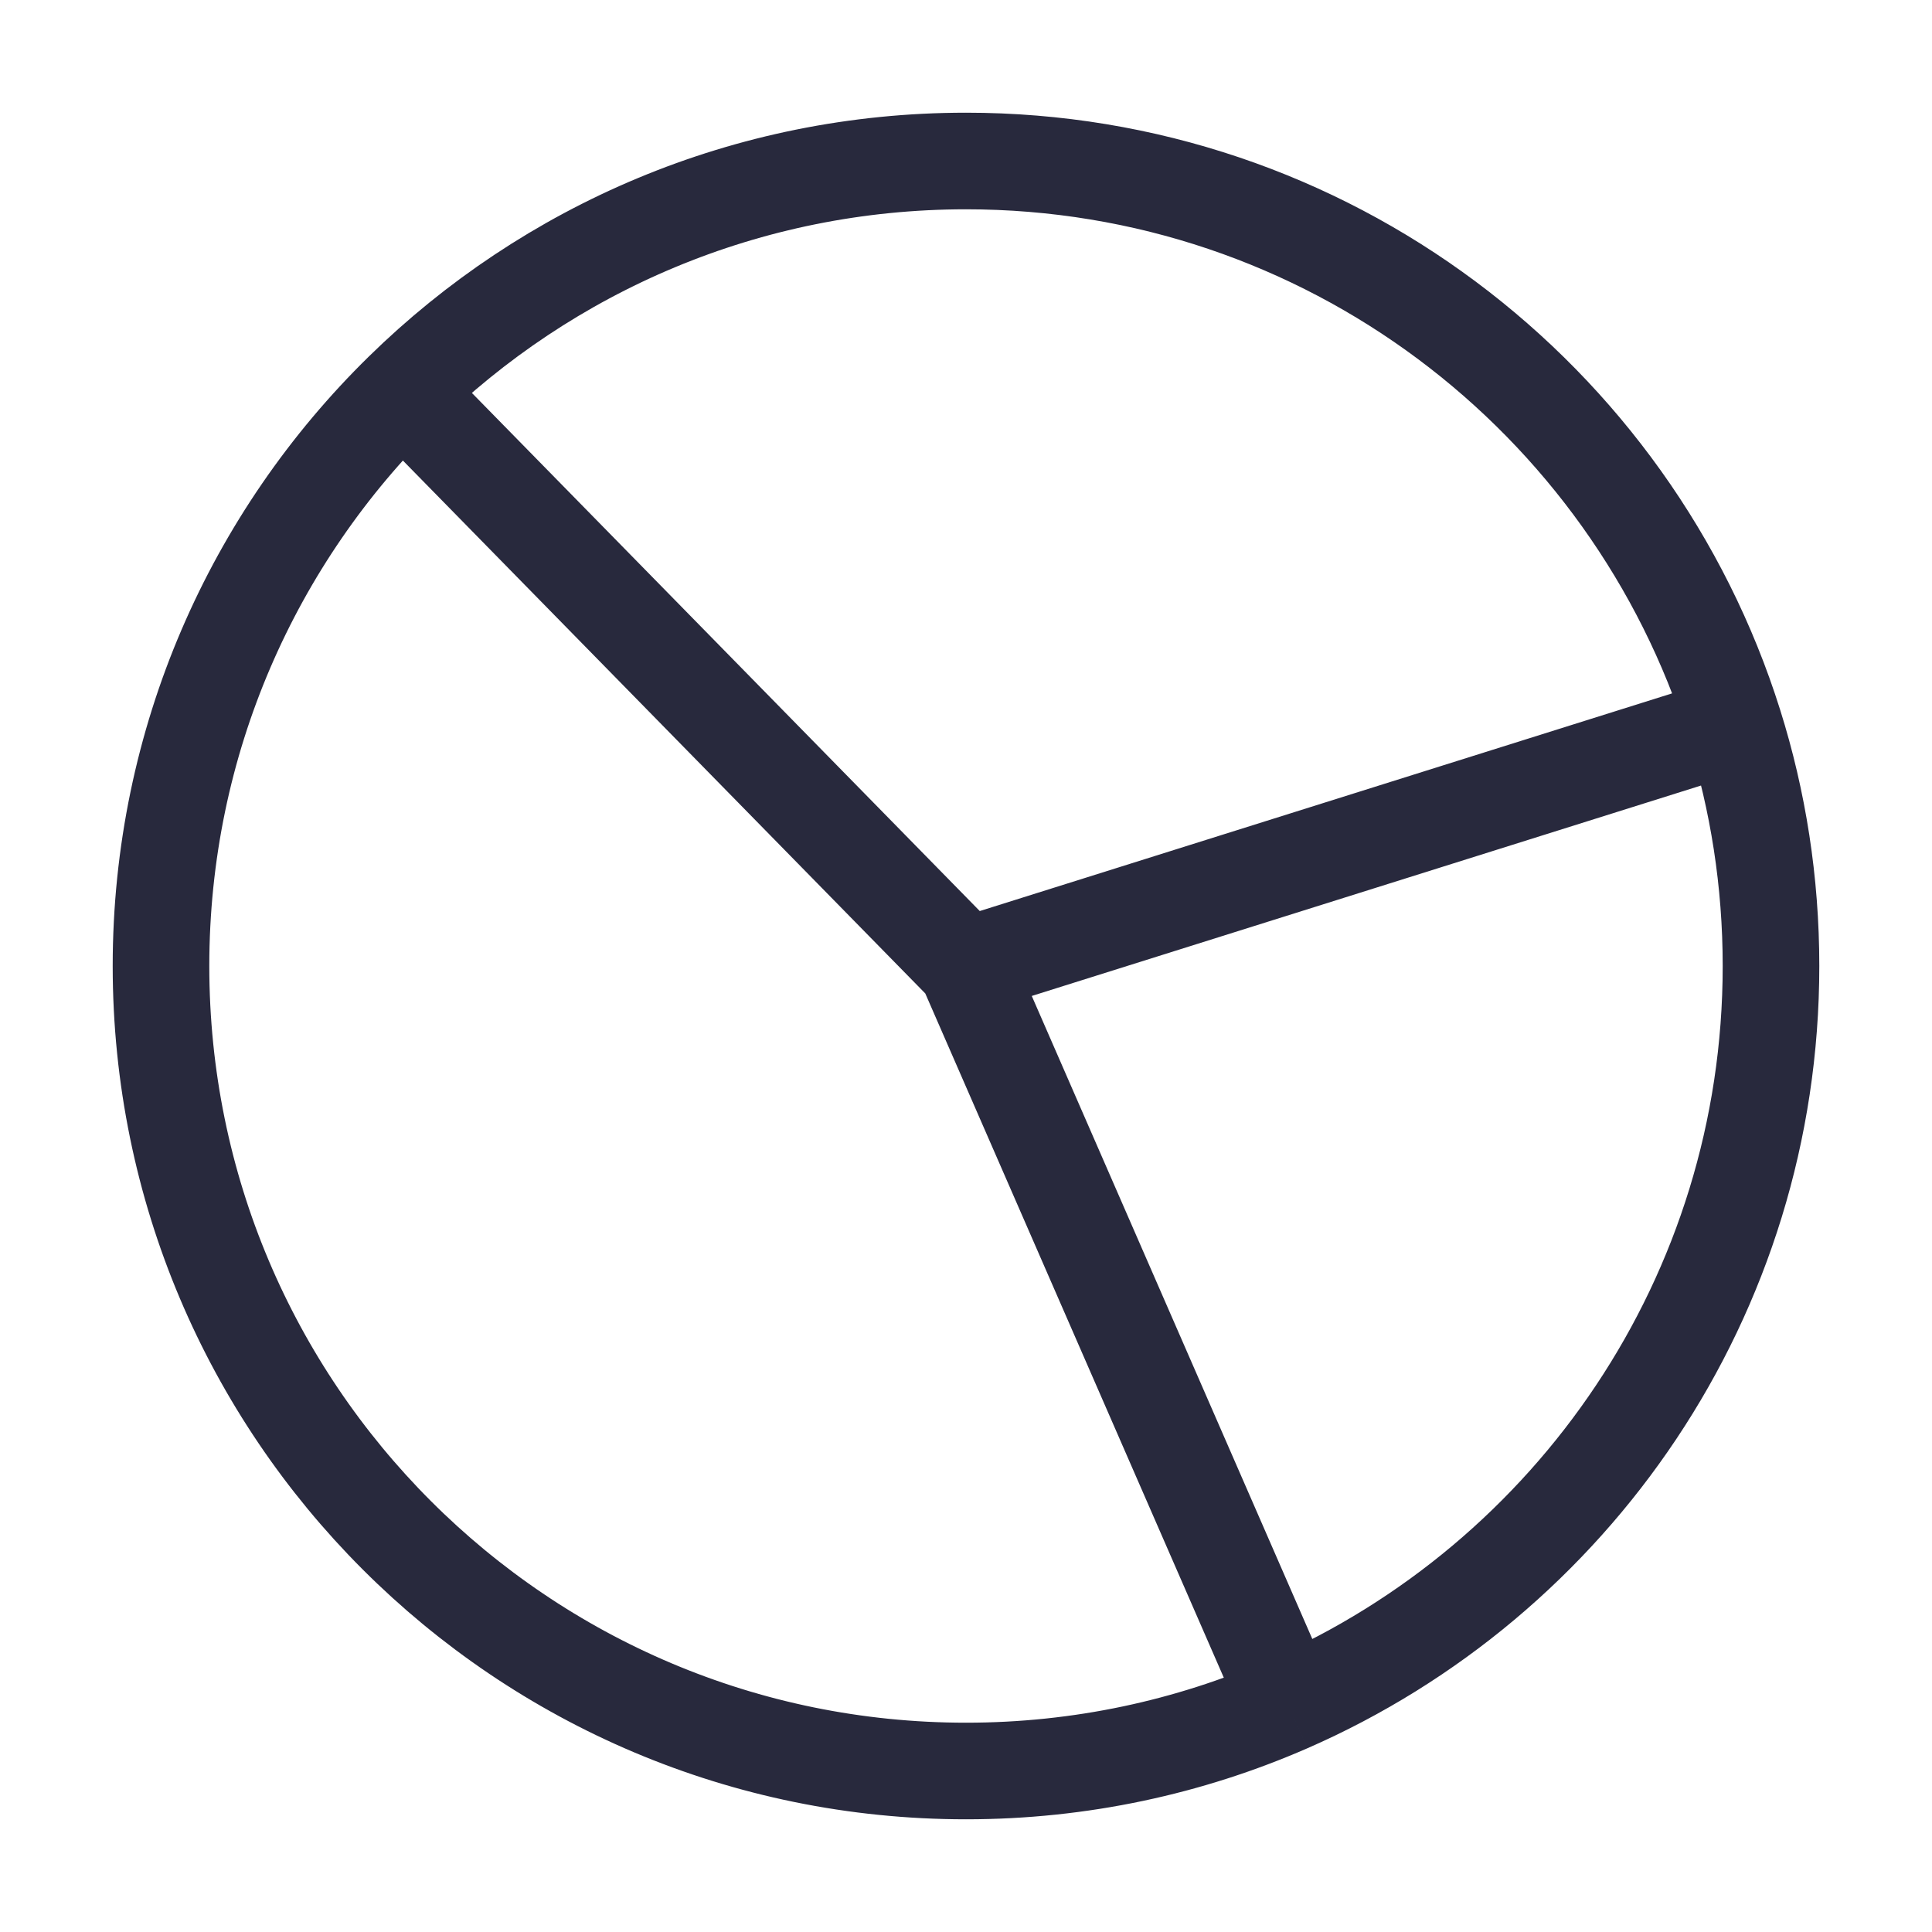 <svg width="24" height="24" viewBox="0 0 24 24" fill="none" xmlns="http://www.w3.org/2000/svg">
<path d="M12 12L5 4.859M12 12L21.542 9M12 12L16 21.168M5 4.859C3.149 6.673 2 9.203 2 12C2 17.523 6.477 22 12 22C13.422 22 14.775 21.703 16 21.168M5 4.859C6.804 3.09 9.275 2 12 2C16.478 2 20.268 4.943 21.542 9M21.542 9C21.84 9.947 22 10.955 22 12C22 16.101 19.532 19.625 16 21.168" stroke="#28293D" stroke-width="1.2"/>
</svg>
